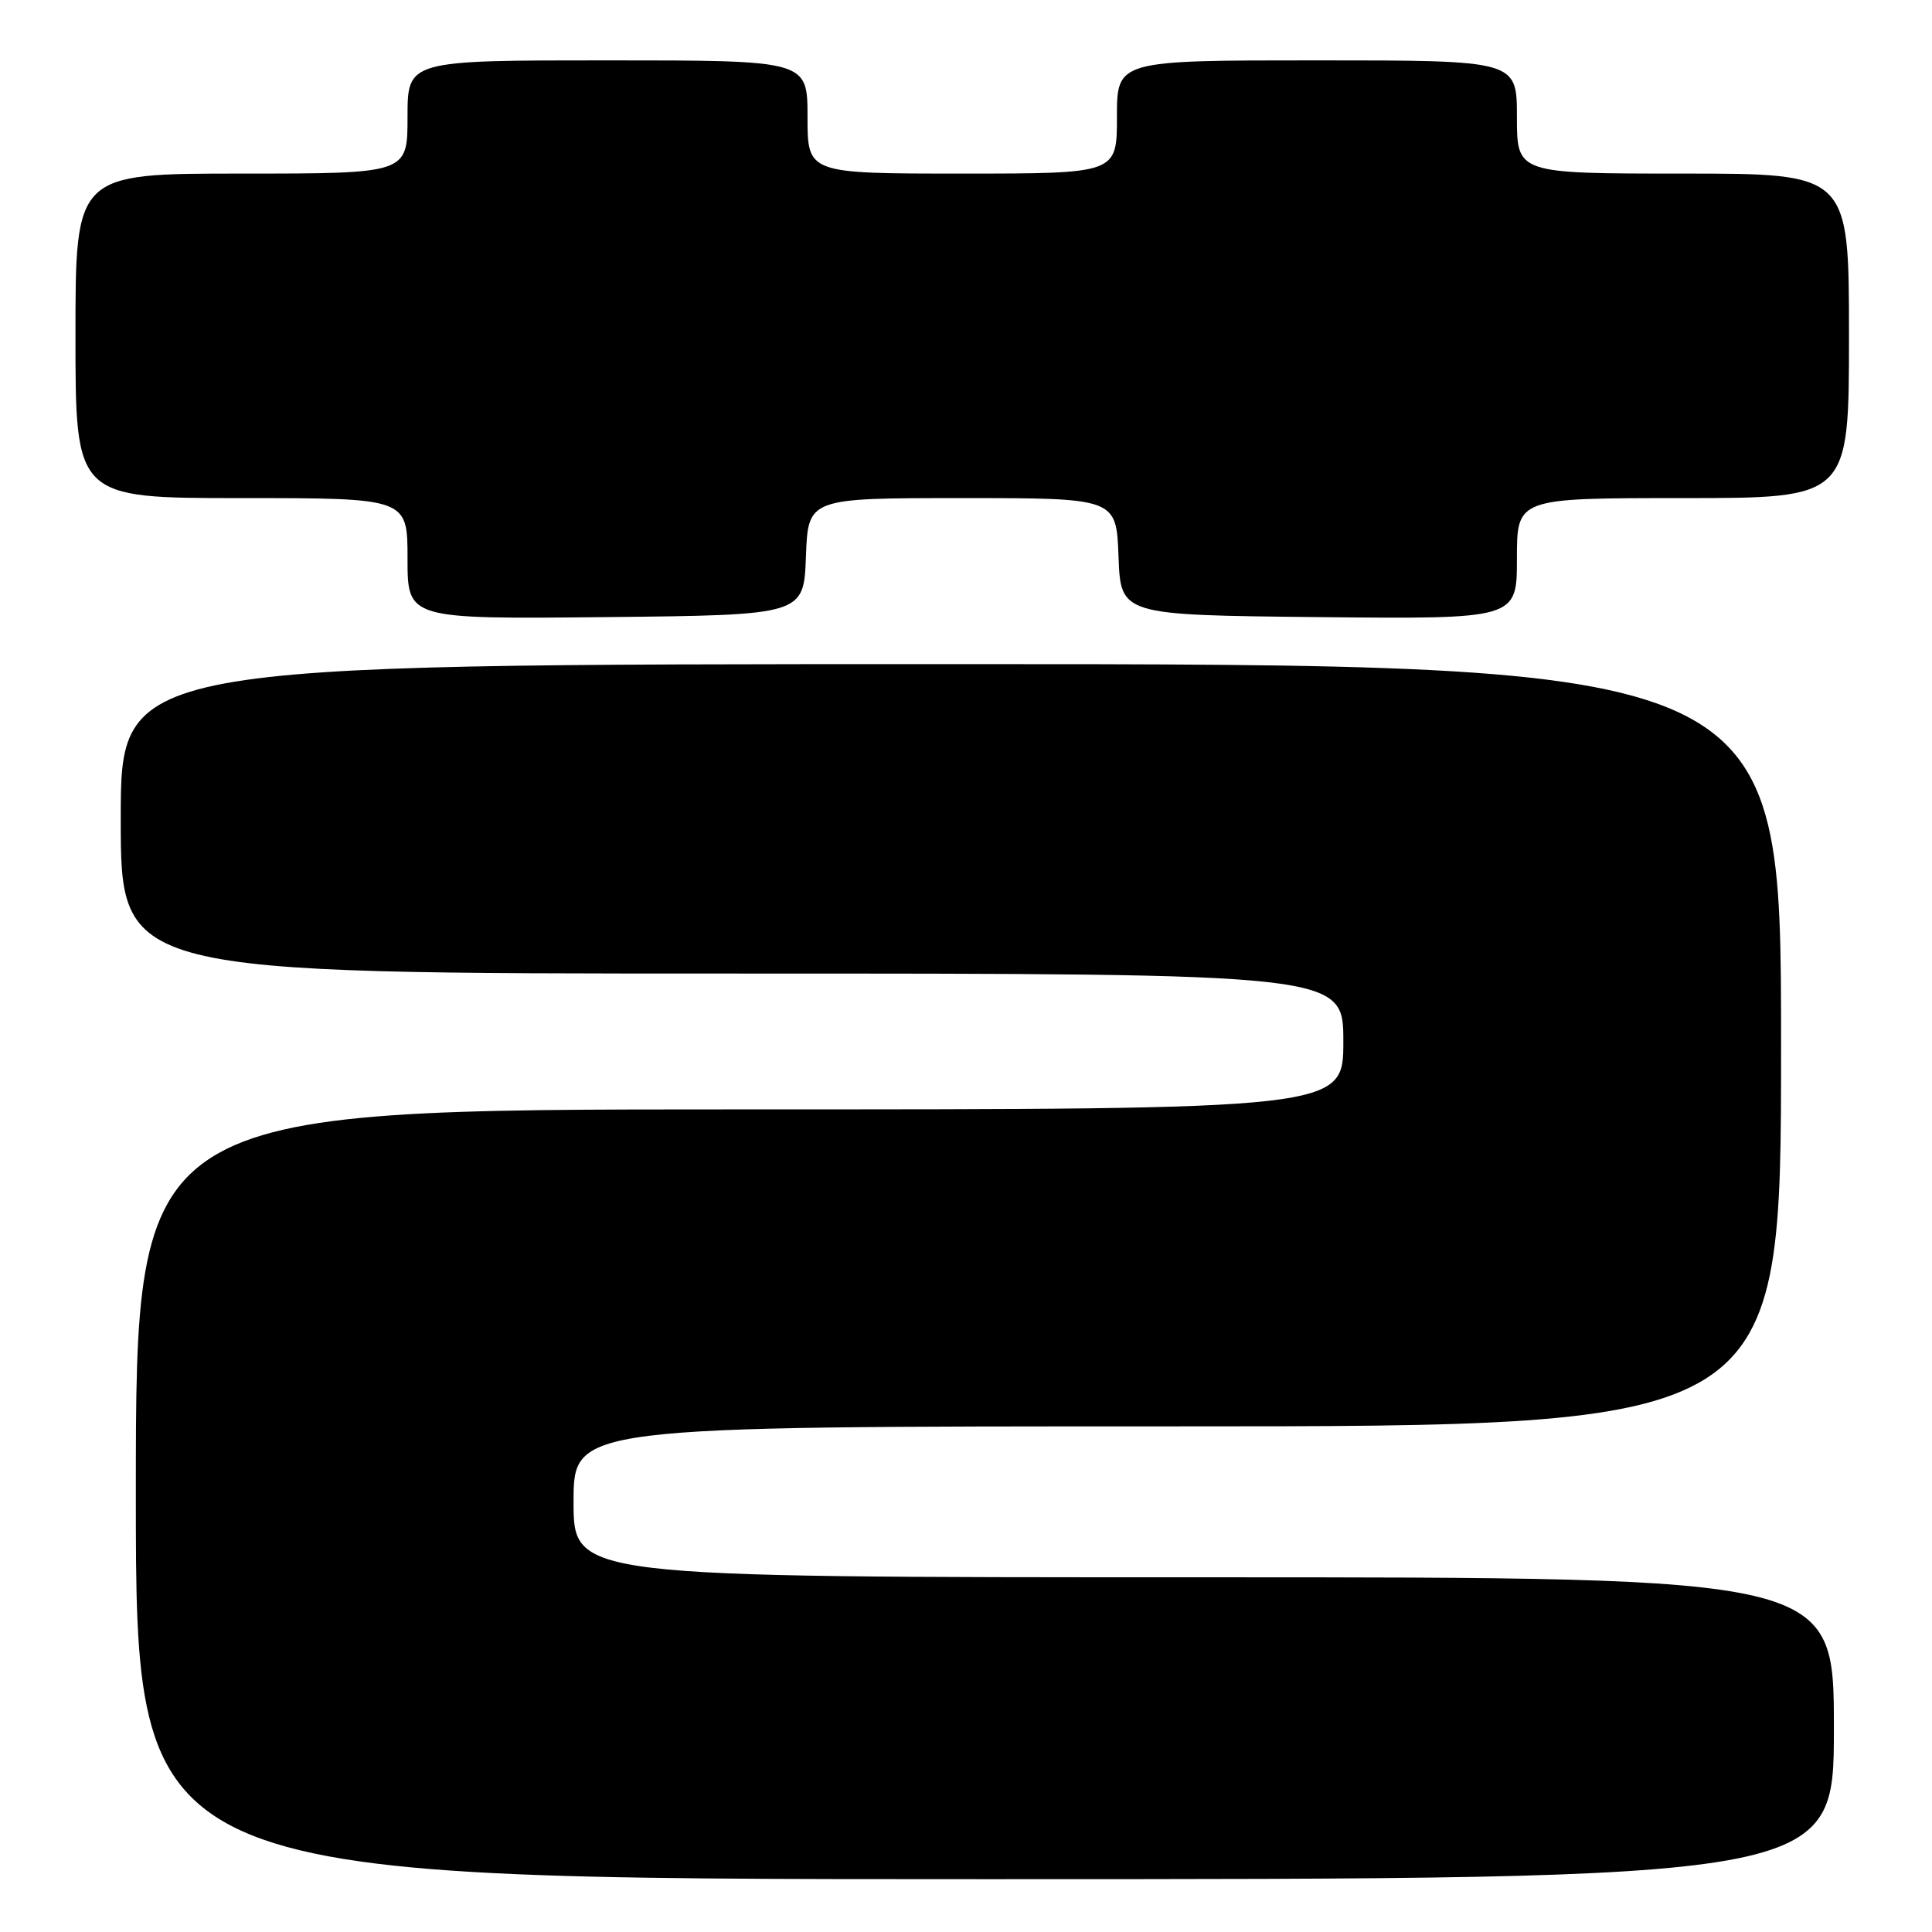 <?xml version="1.0" encoding="UTF-8" standalone="no"?>
<!DOCTYPE svg PUBLIC "-//W3C//DTD SVG 1.1//EN" "http://www.w3.org/Graphics/SVG/1.1/DTD/svg11.dtd" >
<svg xmlns="http://www.w3.org/2000/svg" xmlns:xlink="http://www.w3.org/1999/xlink" version="1.1" viewBox="0 0 256 256">
 <g >
 <path fill="currentColor"
d=" M 243.00 229.00 C 243.00 209.00 243.00 209.00 159.50 209.00 C 76.00 209.00 76.00 209.00 76.00 199.00 C 76.00 189.00 76.00 189.00 156.00 189.00 C 236.00 189.00 236.00 189.00 236.00 138.50 C 236.00 88.00 236.00 88.00 126.00 88.00 C 16.00 88.00 16.00 88.00 16.00 108.50 C 16.00 129.00 16.00 129.00 97.00 129.00 C 178.00 129.00 178.00 129.00 178.00 138.00 C 178.00 147.00 178.00 147.00 98.00 147.00 C 18.00 147.00 18.00 147.00 18.00 198.00 C 18.00 249.00 18.00 249.00 130.50 249.00 C 243.00 249.00 243.00 249.00 243.00 229.00 Z  M 106.79 73.75 C 107.08 66.00 107.08 66.00 127.50 66.00 C 147.92 66.00 147.92 66.00 148.21 73.75 C 148.50 81.50 148.50 81.50 174.75 81.77 C 201.00 82.03 201.00 82.03 201.00 74.02 C 201.00 66.00 201.00 66.00 223.00 66.00 C 245.00 66.00 245.00 66.00 245.00 44.50 C 245.00 23.00 245.00 23.00 223.00 23.00 C 201.00 23.00 201.00 23.00 201.00 15.50 C 201.00 8.00 201.00 8.00 174.50 8.00 C 148.00 8.00 148.00 8.00 148.00 15.50 C 148.00 23.00 148.00 23.00 127.50 23.00 C 107.00 23.00 107.00 23.00 107.00 15.50 C 107.00 8.00 107.00 8.00 80.50 8.00 C 54.00 8.00 54.00 8.00 54.00 15.50 C 54.00 23.00 54.00 23.00 32.00 23.00 C 10.00 23.00 10.00 23.00 10.00 44.50 C 10.00 66.00 10.00 66.00 32.00 66.00 C 54.00 66.00 54.00 66.00 54.00 74.02 C 54.00 82.03 54.00 82.03 80.25 81.77 C 106.50 81.50 106.50 81.50 106.79 73.75 Z "/>
</g>
</svg>